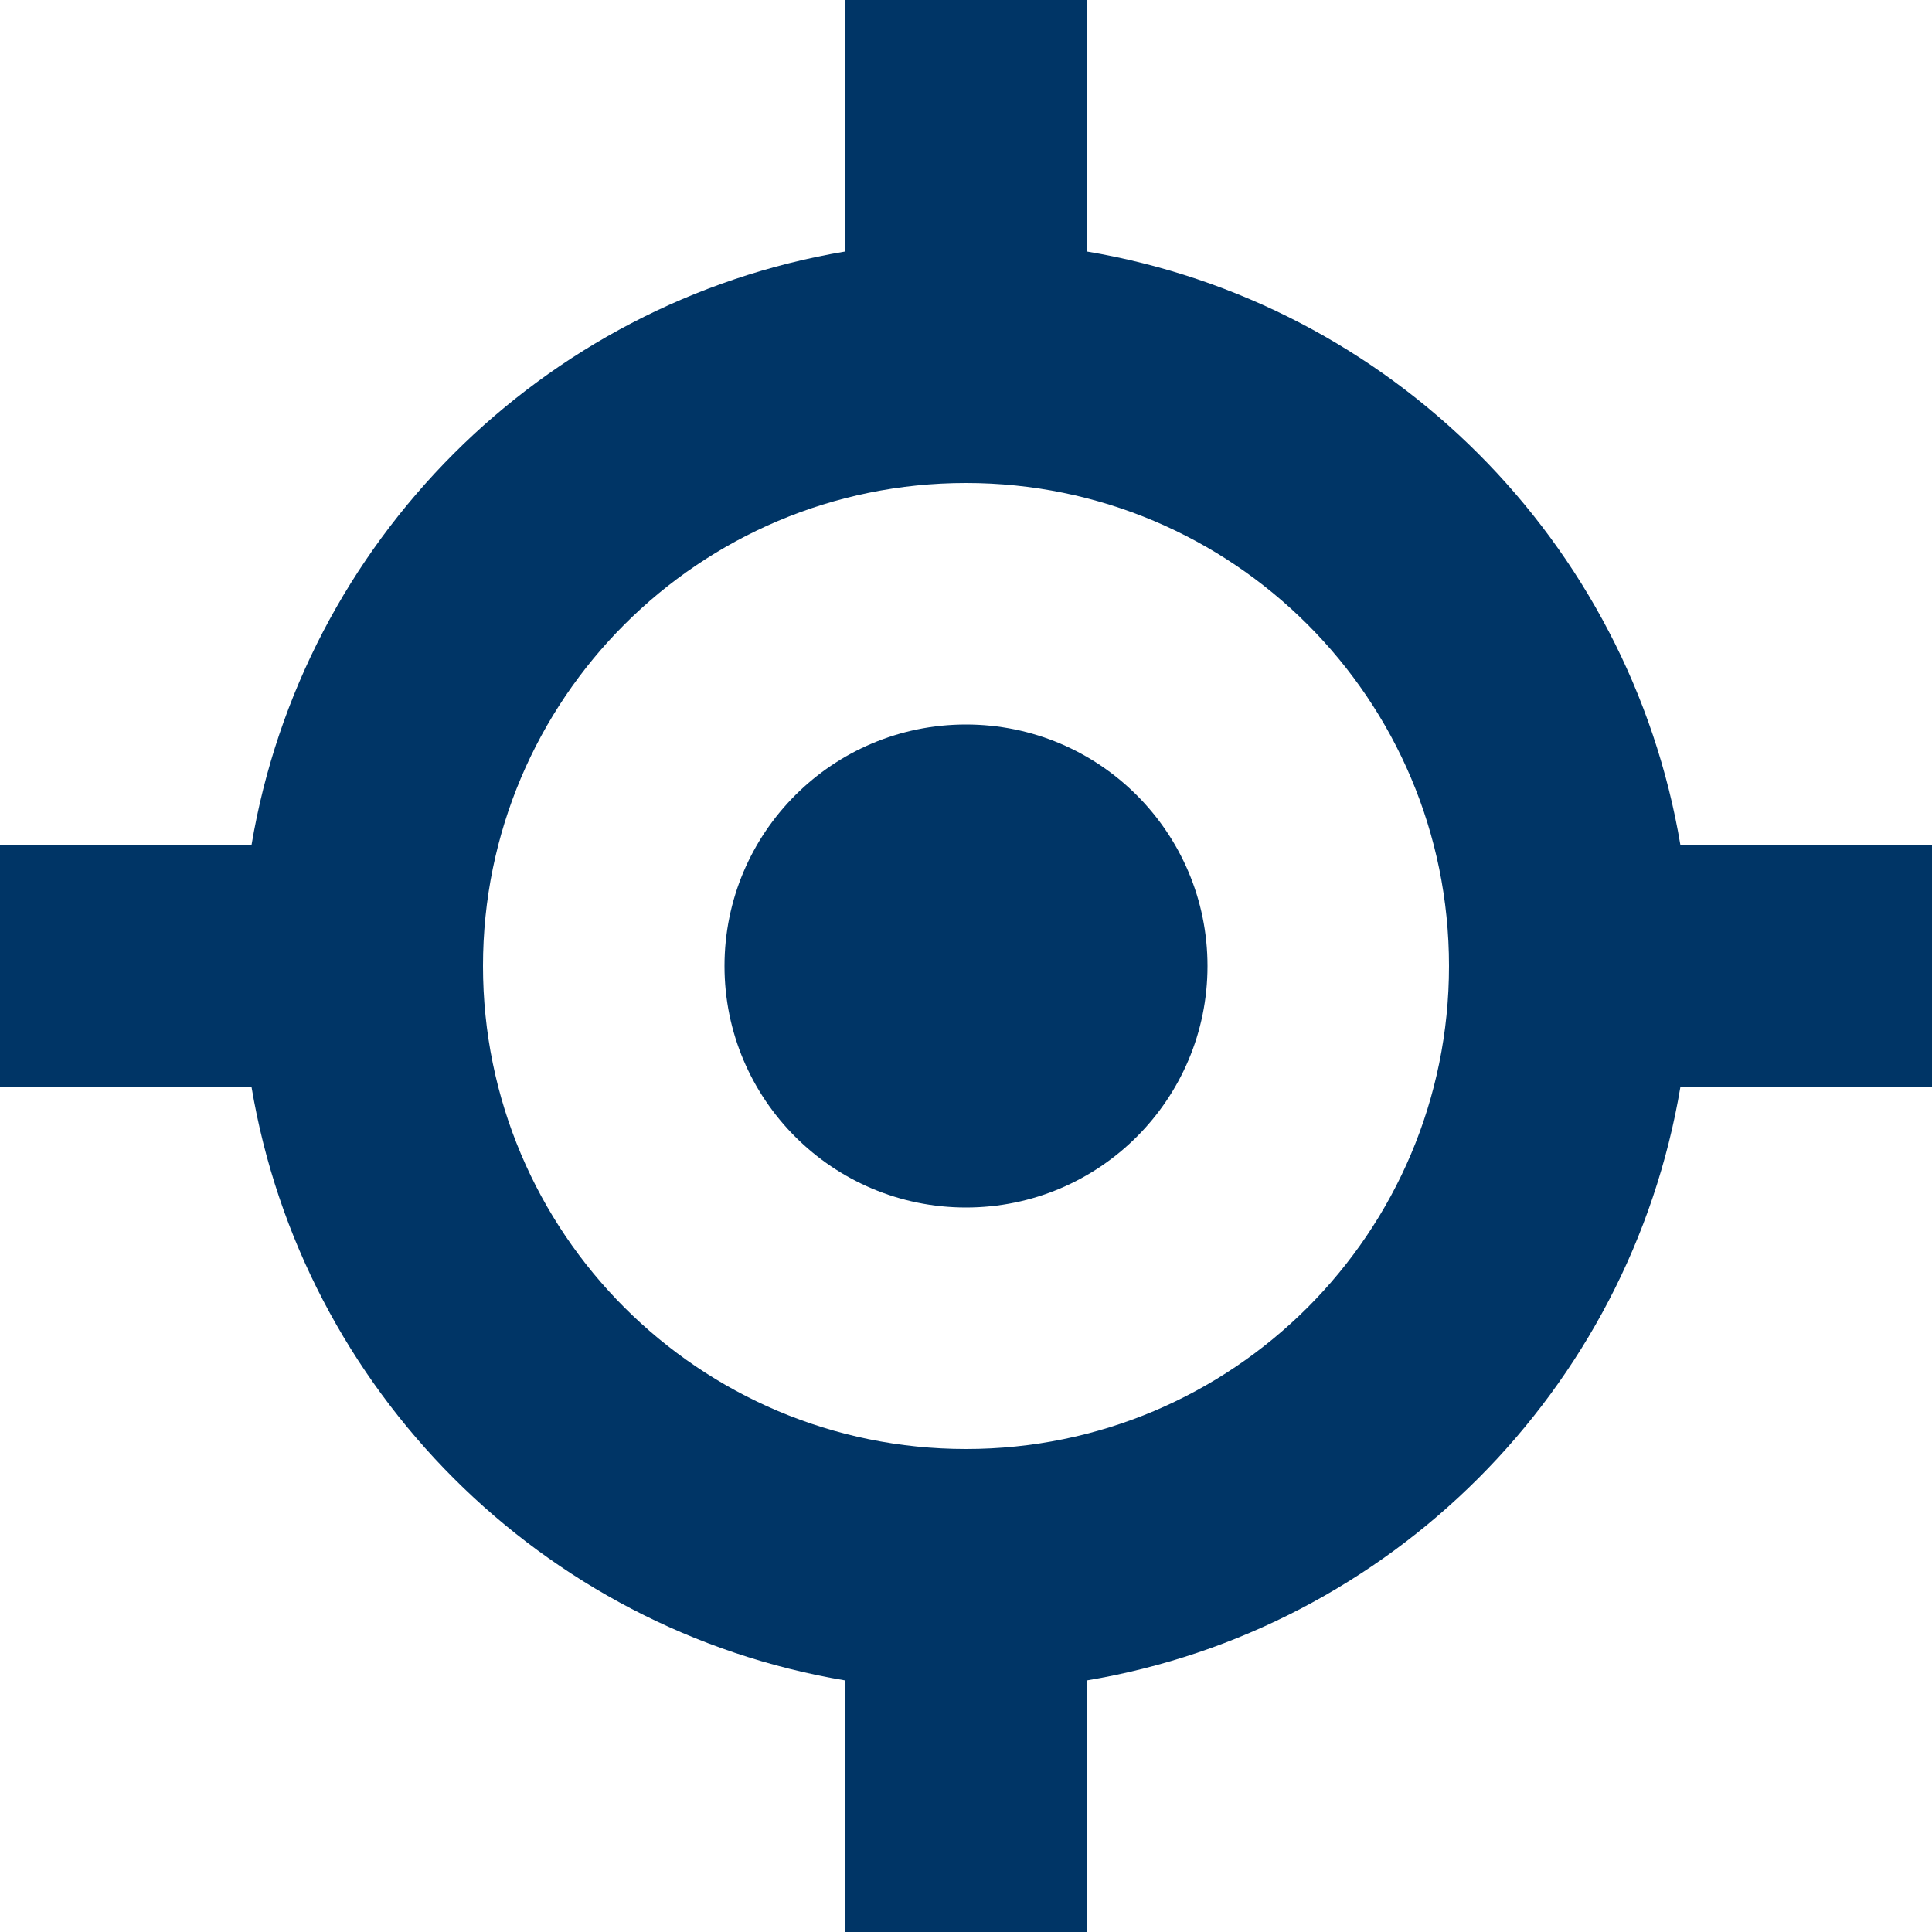 <svg width="24" height="24" viewBox="0 0 24 24" fill="none" xmlns="http://www.w3.org/2000/svg">
<path d="M12 15C13.657 15 15 13.657 15 12C15 10.343 13.657 9 12 9C10.343 9 9 10.343 9 12C9 13.657 10.343 15 12 15Z" fill="#003566"/>
<path fill-rule="evenodd" clip-rule="evenodd" d="M3.124 10.5C3.757 6.731 6.731 3.757 10.5 3.124V0H13.5V3.124C17.269 3.757 20.243 6.731 20.875 10.5H24V13.5H20.875C20.243 17.269 17.269 20.243 13.5 20.875V24H10.5V20.875C6.731 20.243 3.757 17.269 3.124 13.5H0V10.5H3.124ZM6 12C6 8.686 8.686 6 12 6C15.314 6 18 8.686 18 12C18 15.314 15.314 18 12 18C8.686 18 6 15.314 6 12Z" fill="#003566"/>
</svg>
